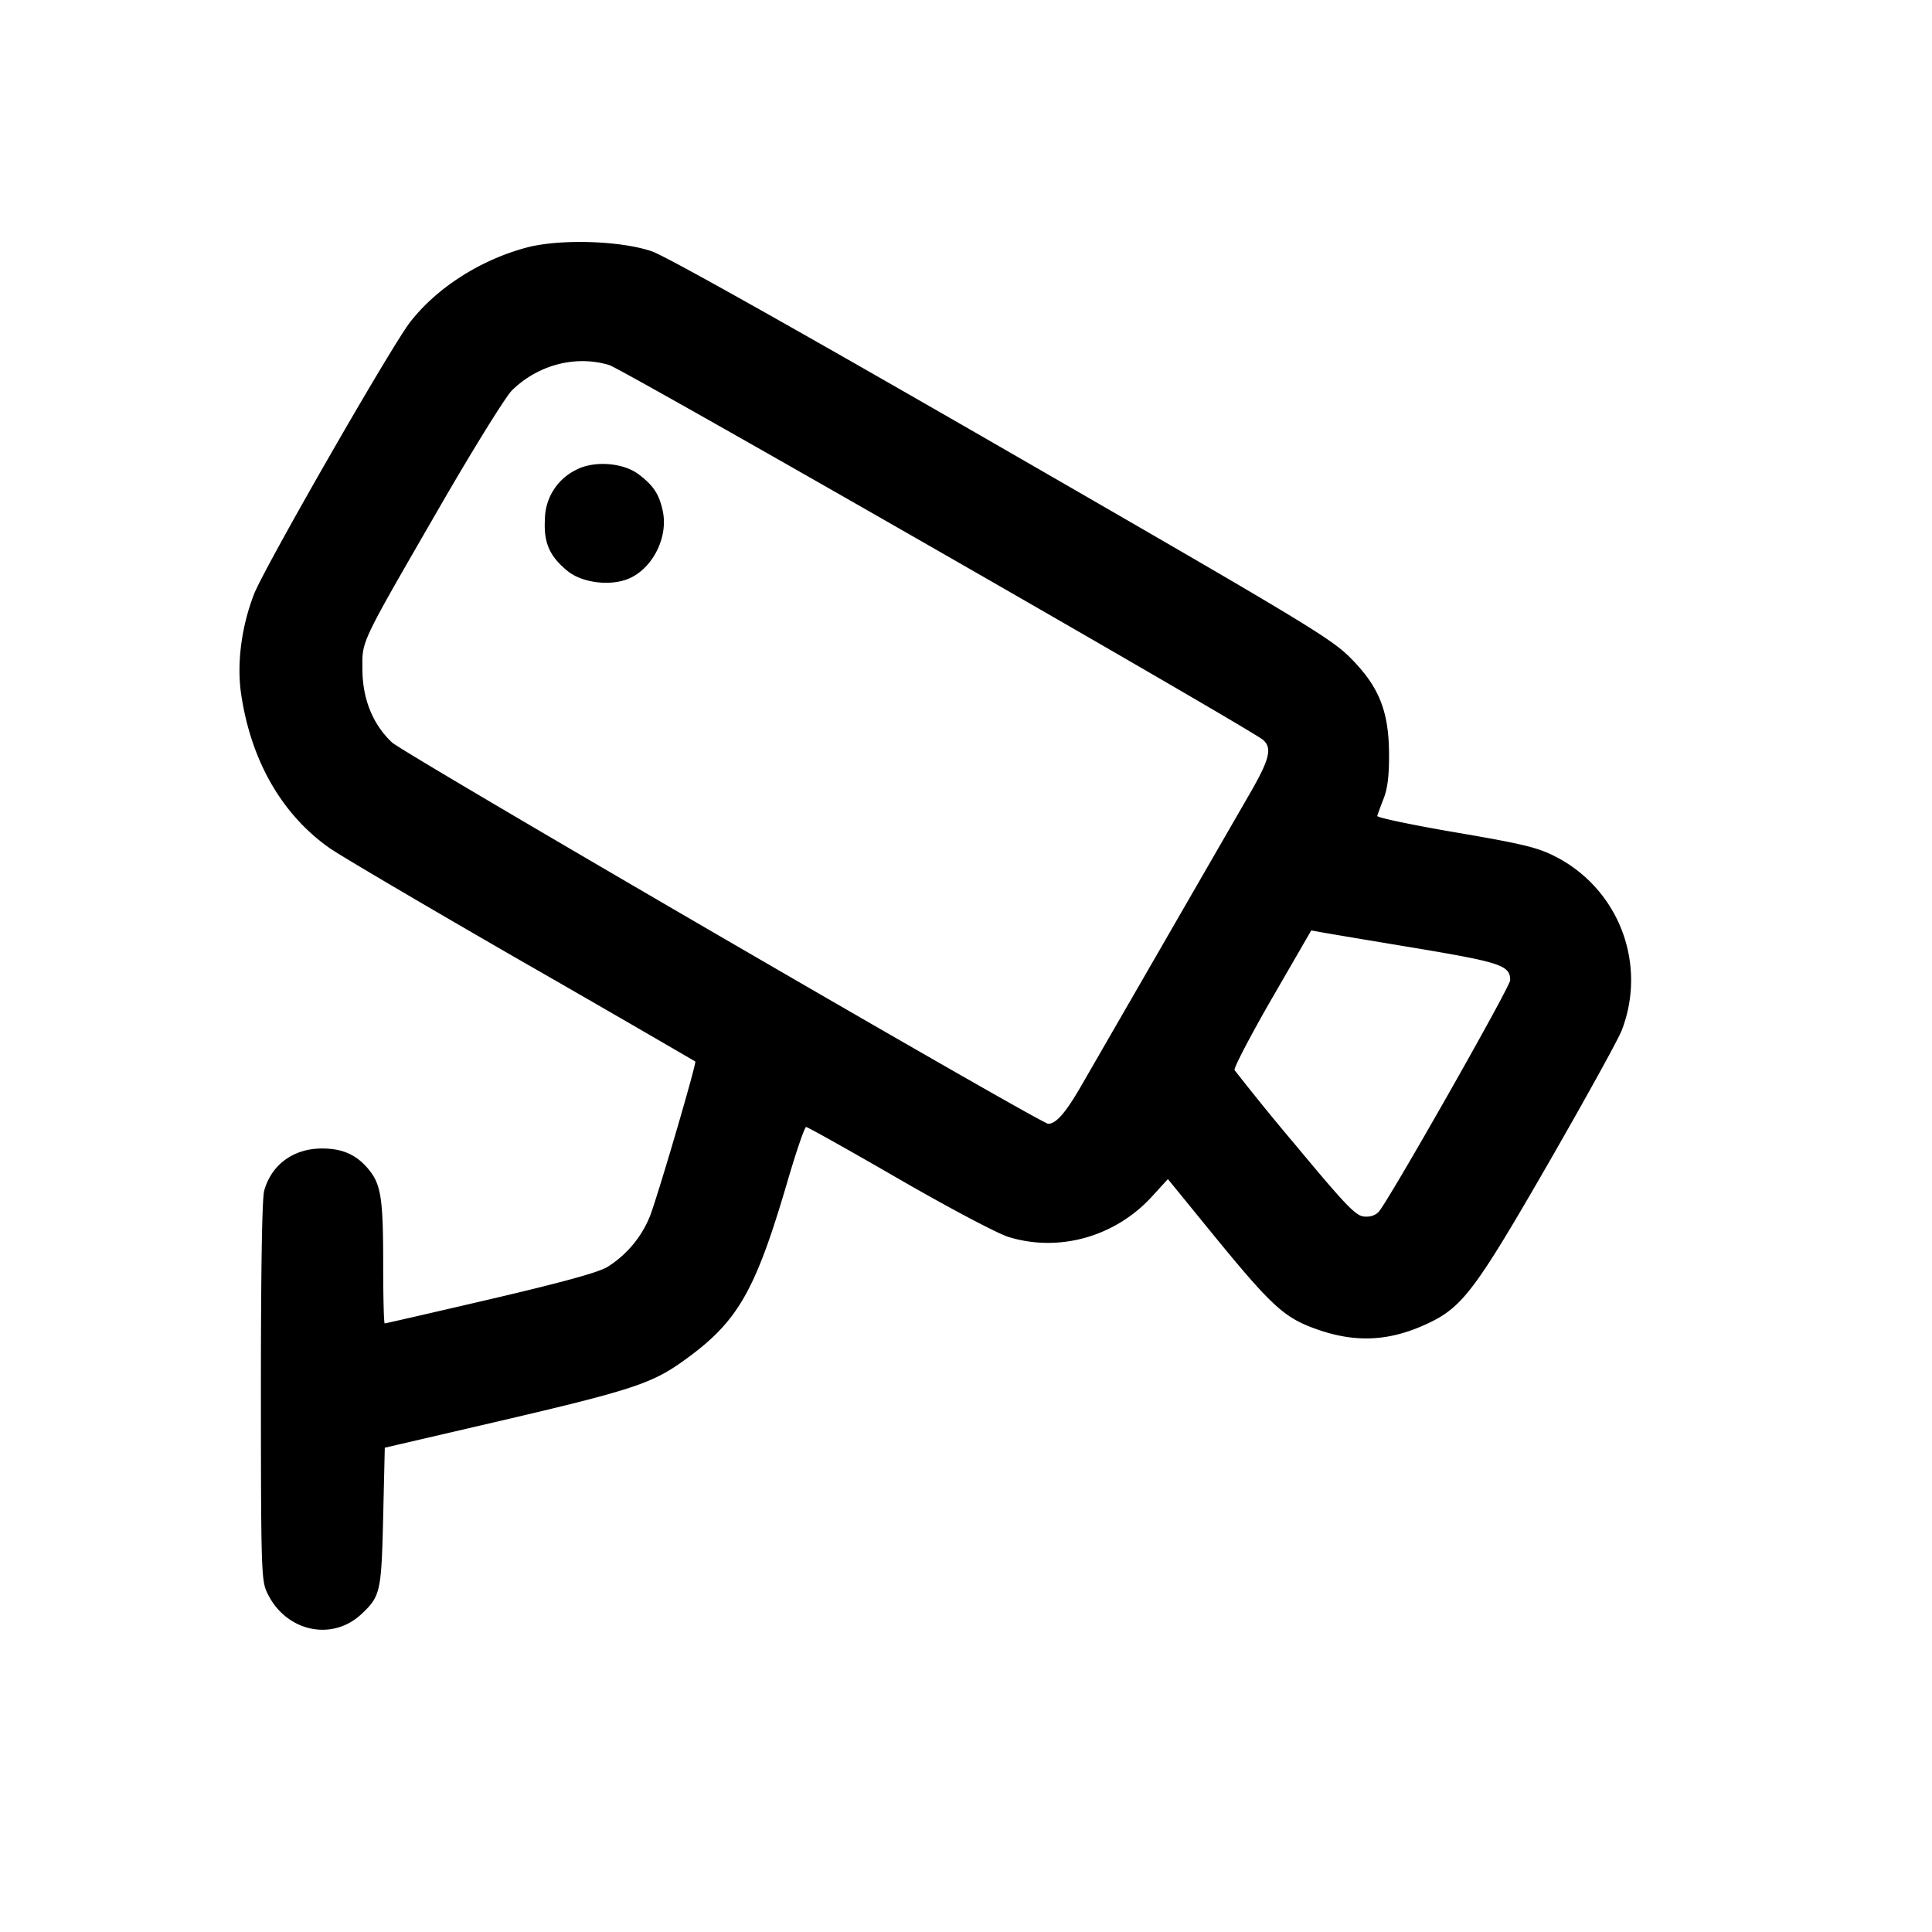 <svg xmlns="http://www.w3.org/2000/svg" viewBox="0 0 24 24"><path d="M6.535 3.077c-.575.155-1.116.504-1.443.928-.24.312-1.808 3.045-1.936 3.375-.157.404-.217.866-.16 1.245.123.827.506 1.493 1.098 1.91.135.095 1.209.727 2.386 1.405a350 350 0 0 1 2.157 1.246c.019.017-.448 1.612-.56 1.914a1.33 1.33 0 0 1-.534.64c-.117.069-.567.192-1.457.4-.708.165-1.296.3-1.307.3s-.019-.338-.019-.75c0-.811-.028-.982-.186-1.17-.149-.177-.321-.253-.574-.253-.354 0-.628.2-.718.524-.027.095-.041 1-.041 2.489.001 2.193.005 2.35.075 2.5.225.486.807.619 1.178.267.232-.219.244-.275.266-1.205l.02-.858 1.42-.33c1.618-.377 1.891-.466 2.269-.734.693-.491.907-.858 1.315-2.25.108-.368.211-.67.23-.67s.537.29 1.151.645c.629.363 1.223.677 1.36.72.629.195 1.326 0 1.784-.5l.199-.218.476.584c.824 1.012.963 1.14 1.398 1.29.476.163.892.138 1.36-.083.426-.201.59-.421 1.498-1.997.449-.781.857-1.519.905-1.64a1.724 1.724 0 0 0-.83-2.164c-.216-.11-.404-.155-1.235-.297-.539-.092-.976-.184-.971-.204s.04-.117.079-.216c.05-.129.069-.288.067-.56-.003-.534-.129-.84-.492-1.2-.241-.238-.609-.459-4.323-2.6C9.825 4.053 8.28 3.186 8.1 3.123c-.392-.135-1.152-.158-1.565-.046m1.033 1.458c.169.05 7.968 4.522 8.122 4.656.116.101.082.24-.163.665l-2.086 3.616c-.199.347-.32.488-.42.488-.091 0-8.011-4.603-8.154-4.739-.237-.226-.363-.538-.365-.904-.002-.367-.04-.287.98-2.054.406-.702.801-1.338.878-1.414.325-.318.793-.44 1.208-.314m-.416 1.304a.69.69 0 0 0-.383.616c-.016.289.059.458.285.641.168.135.485.183.714.108.321-.106.541-.516.464-.862-.046-.206-.114-.309-.296-.448-.195-.149-.563-.175-.784-.055m10.418 5.936c1.076.18 1.19.218 1.19.402 0 .082-1.503 2.728-1.632 2.875-.041.046-.107.068-.185.06-.103-.01-.226-.138-.853-.892a30 30 0 0 1-.754-.927c-.012-.025.197-.426.465-.891l.488-.844.125.023c.07.013.589.1 1.156.194" fill-rule="evenodd"/></svg>